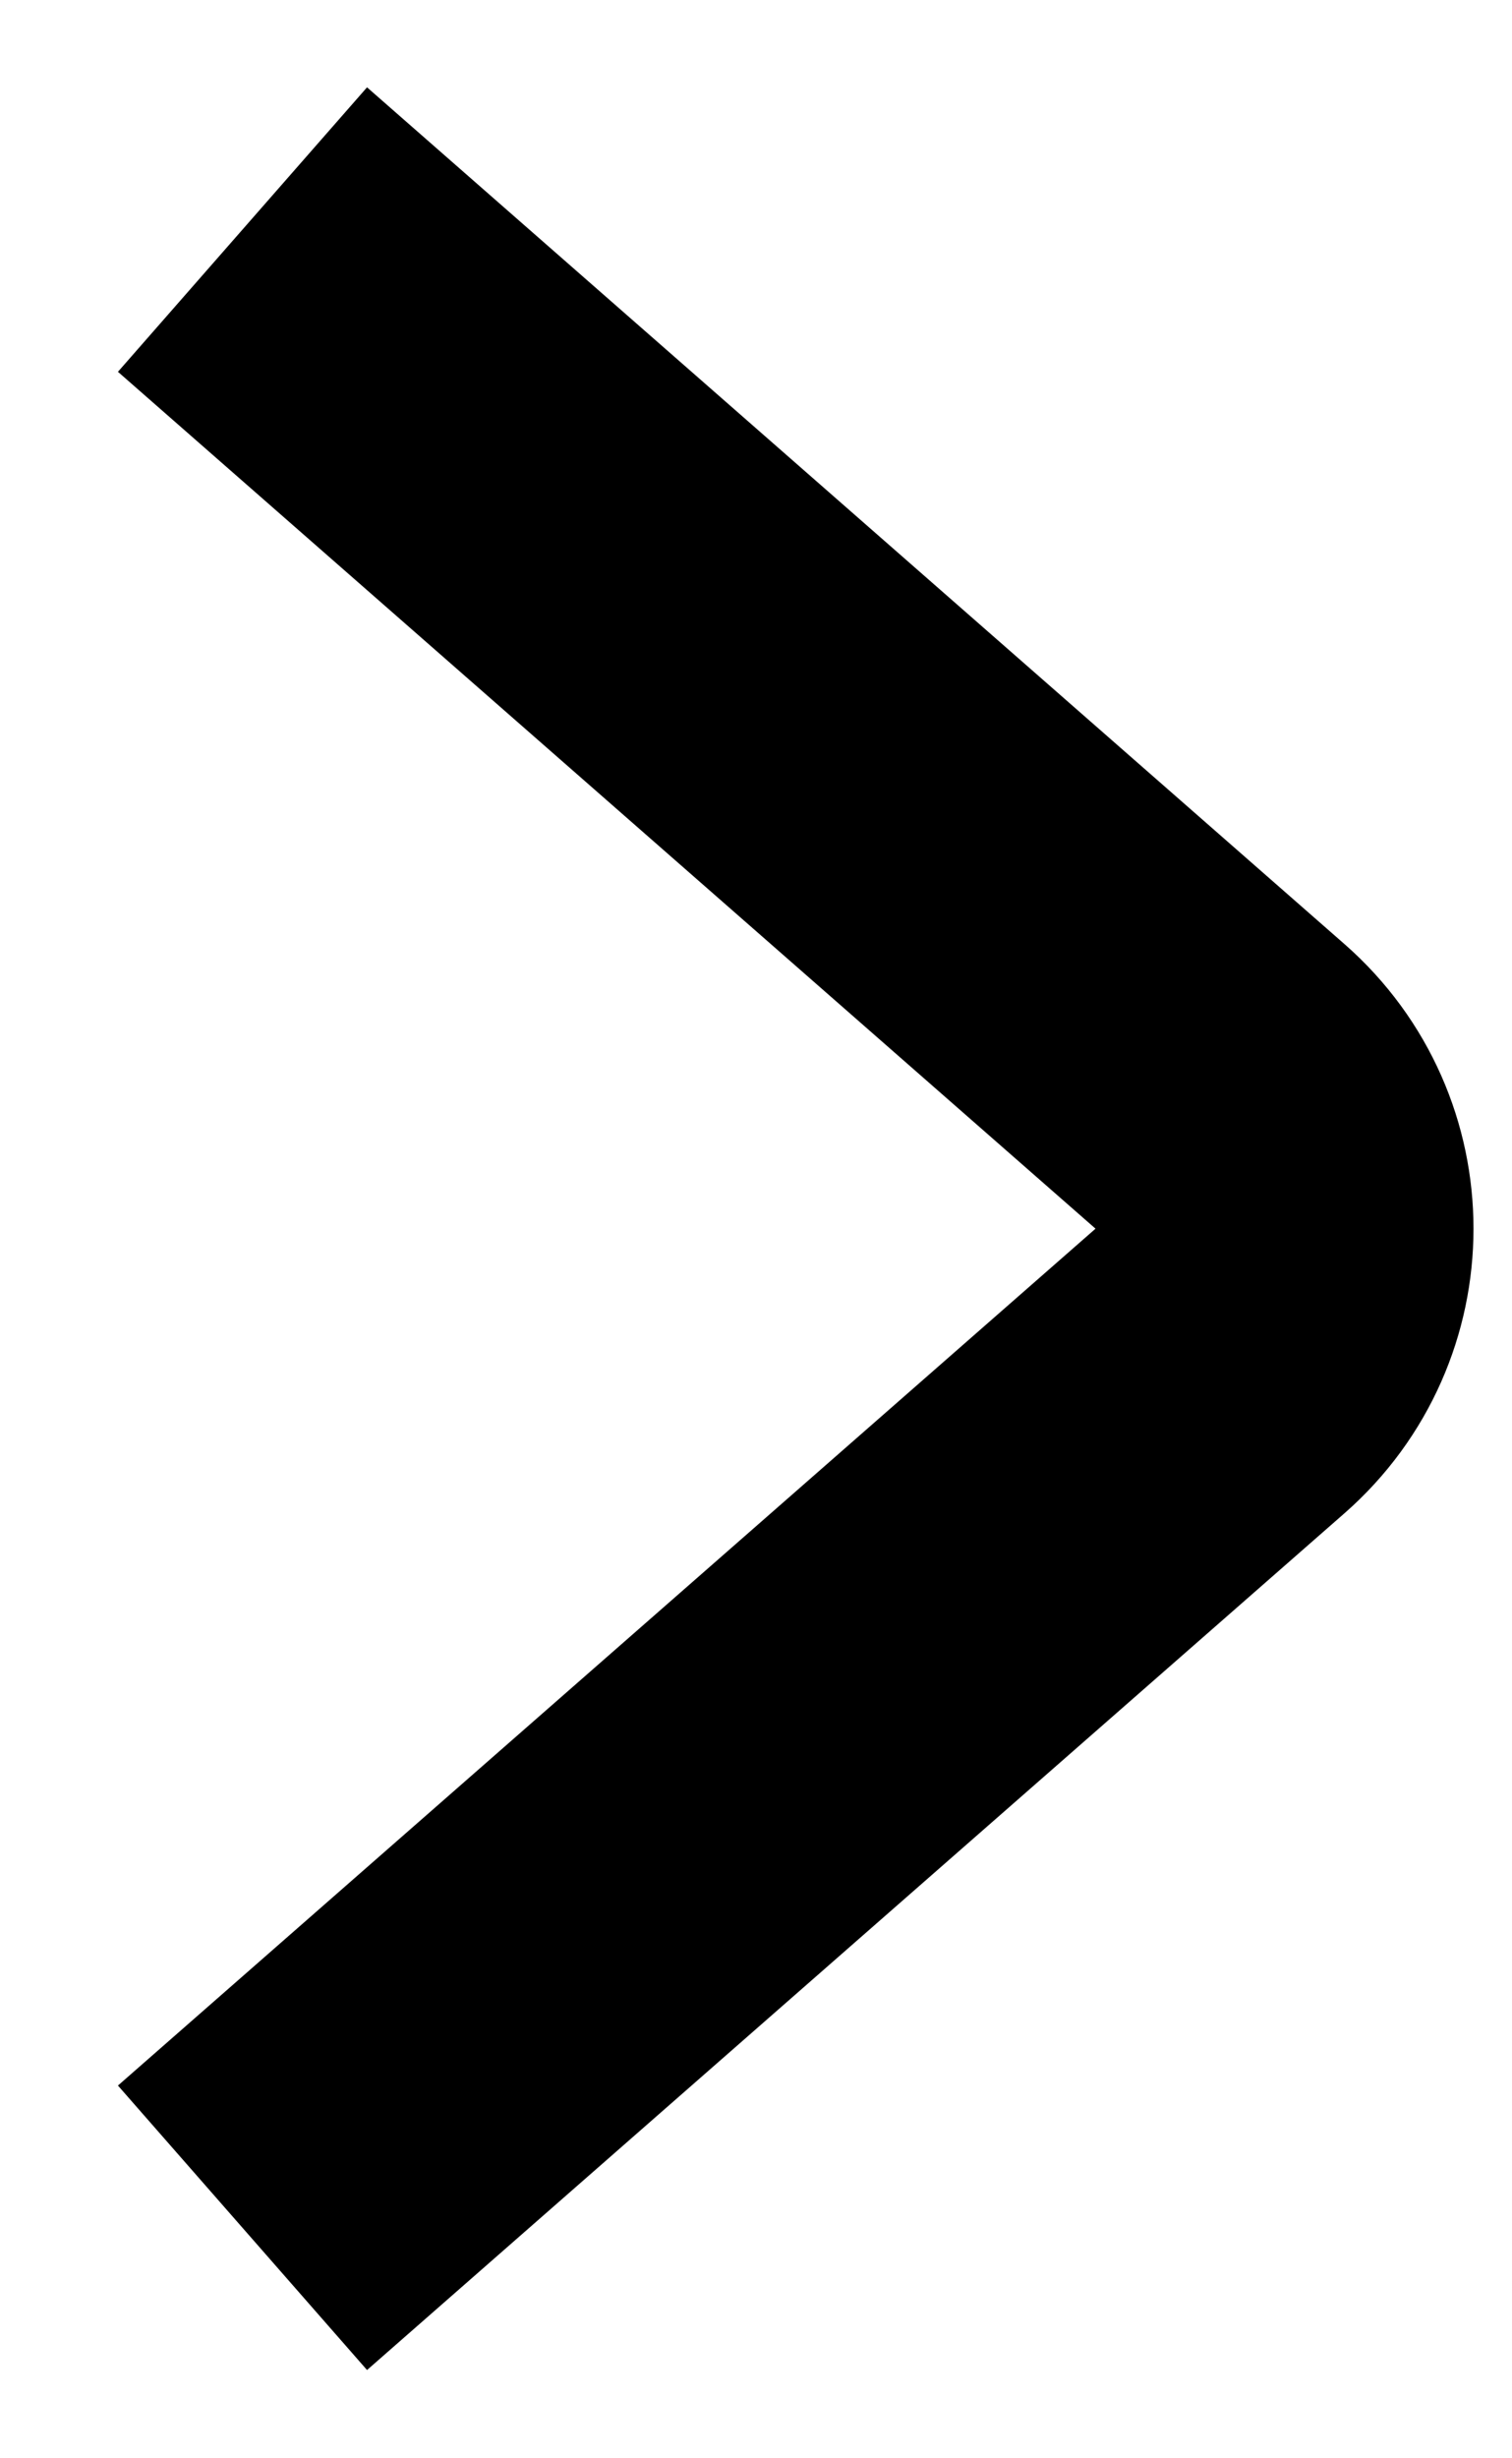 <svg width="8" height="13" viewBox="0 0 8 13" fill="none" xmlns="http://www.w3.org/2000/svg">
<path d="M1.283 1.214L6.455 5.745C6.91 6.144 6.91 6.851 6.455 7.25L1.283 11.781" stroke="black" stroke-width="2"/>
</svg>
